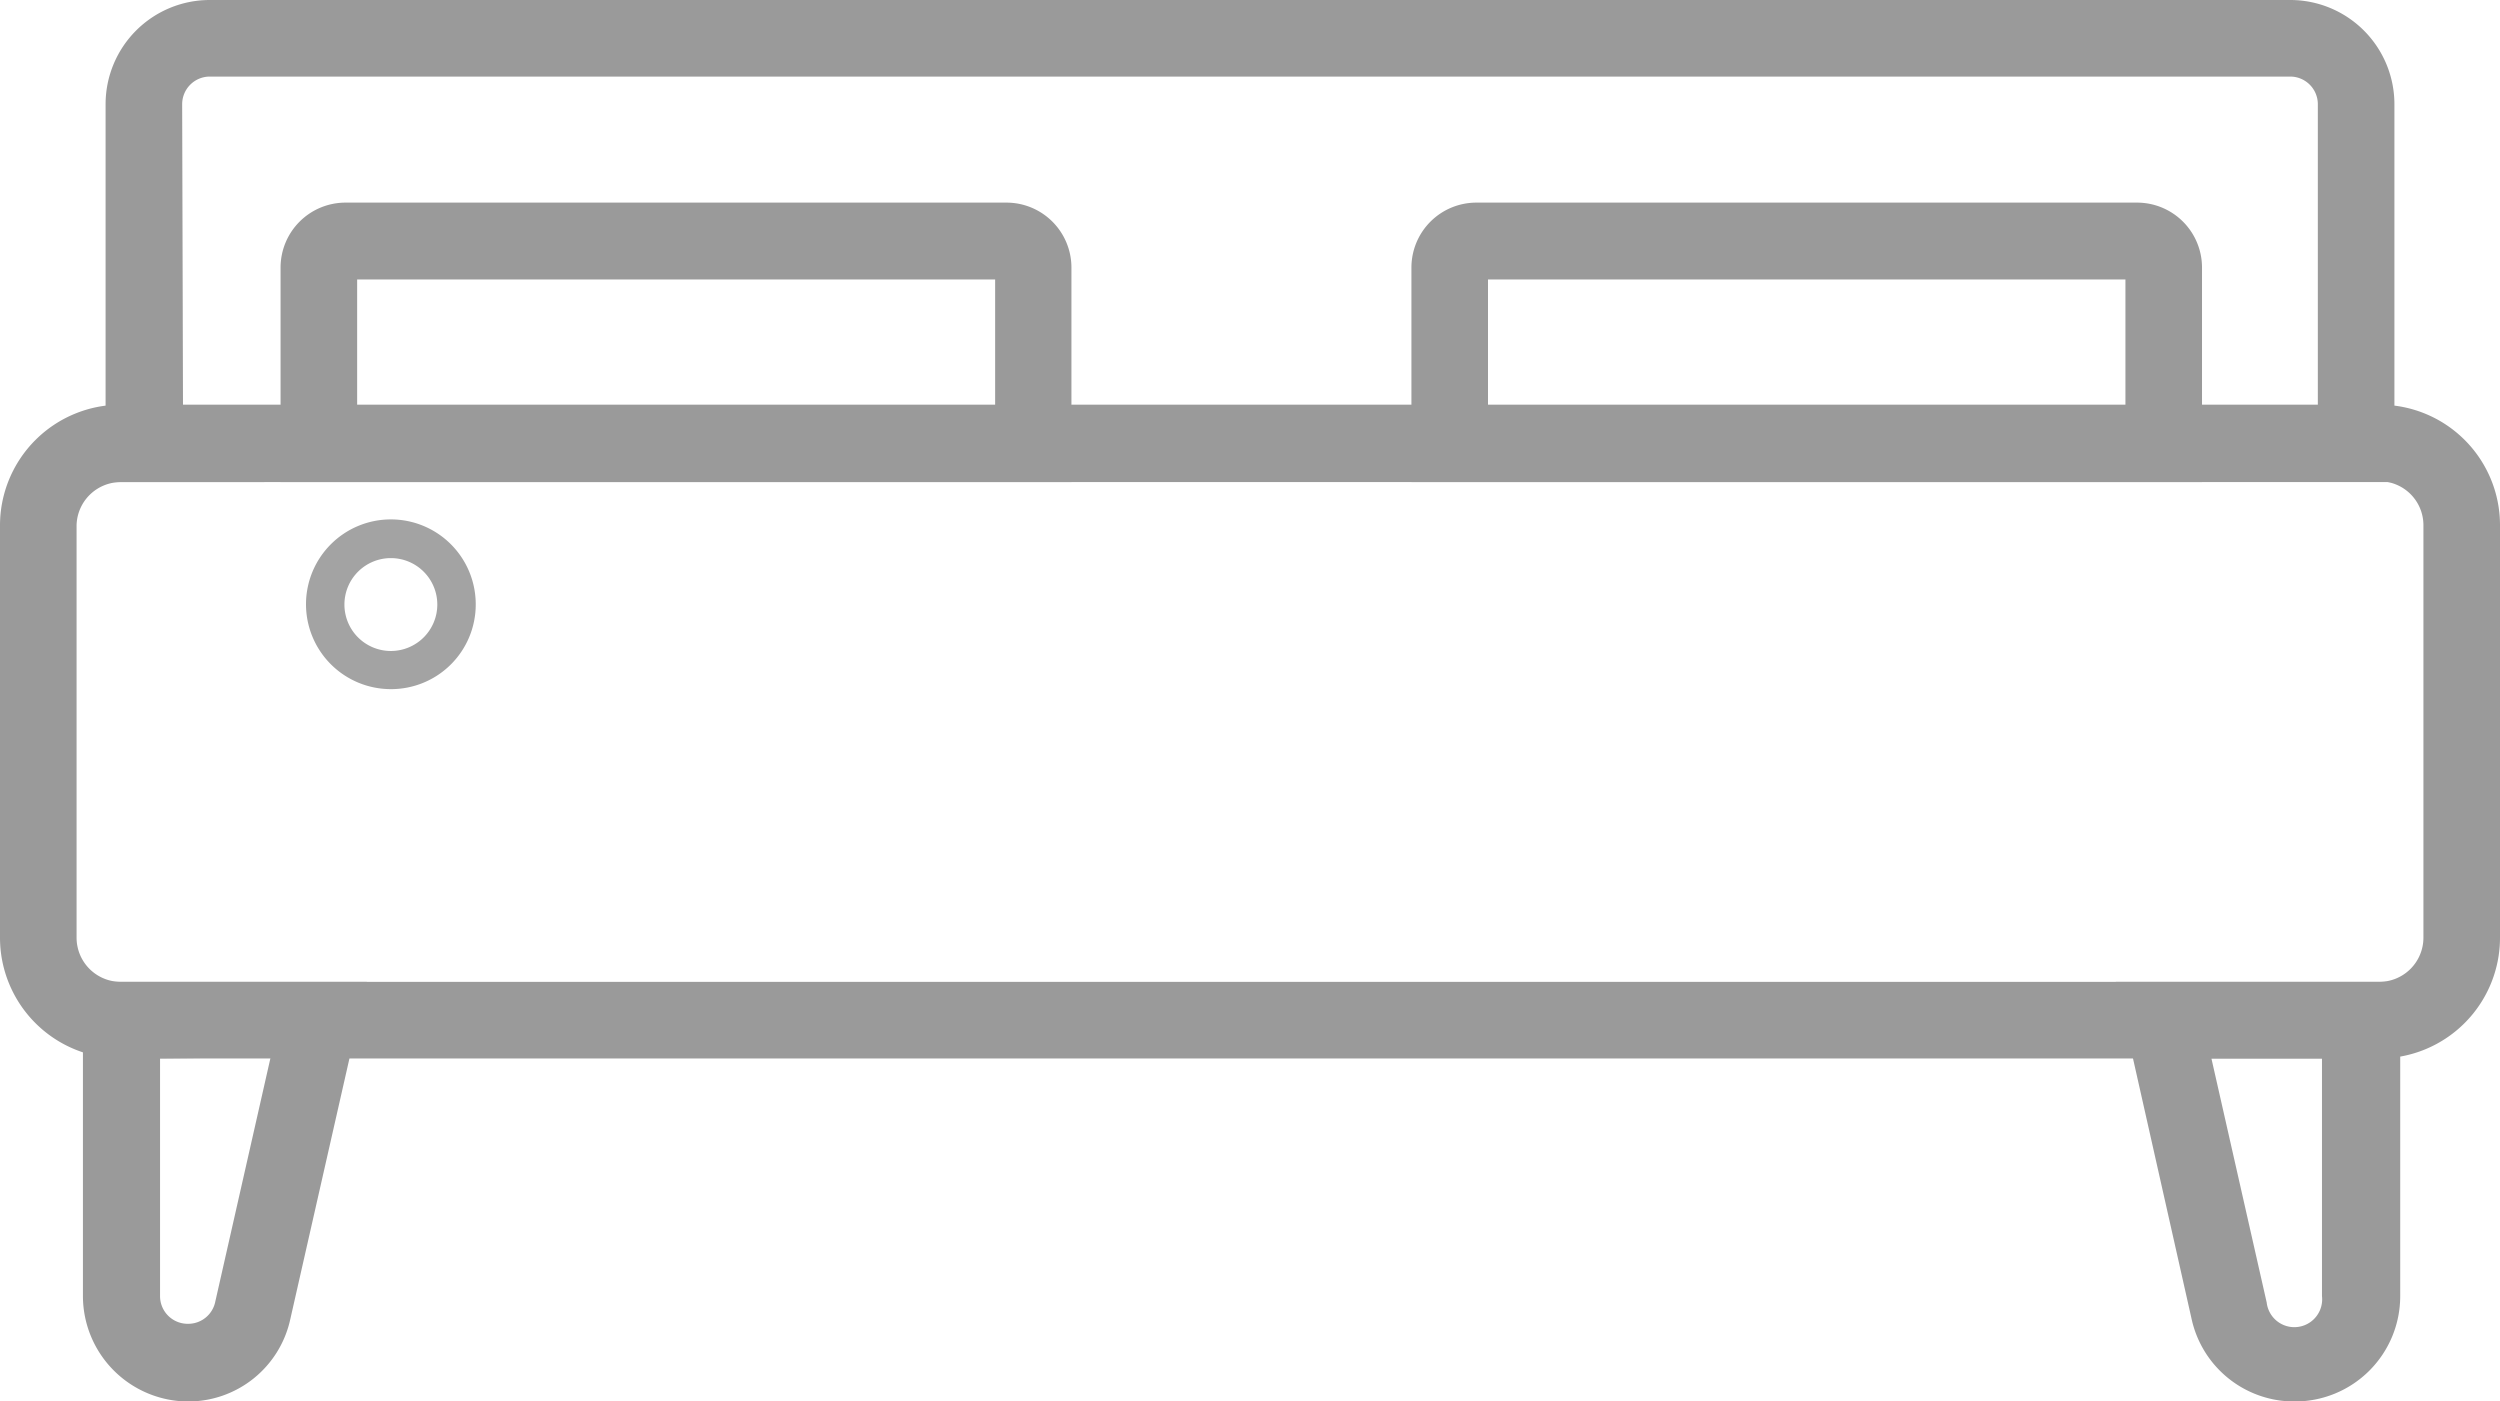 <svg xmlns="http://www.w3.org/2000/svg" viewBox="0 0 90.44 50.7"><defs><style>.cls-1{fill:#1a1a1a;}.cls-1,.cls-2{opacity:0.4;}.cls-3{fill:#020202;}</style></defs><g id="Layer_2" data-name="Layer 2"><g id="Layer_1-2" data-name="Layer 1"><path class="cls-1" d="M14.14,24.93a3.07,3.07,0,1,1,3.07-3.06A3.06,3.06,0,0,1,14.14,24.93Zm0-4.74a1.68,1.68,0,1,0,1.68,1.68A1.68,1.68,0,0,0,14.14,20.19Z"/><g class="cls-2"><path class="cls-3" d="M86.08,38.29H4.37A4.37,4.37,0,0,1,0,33.92V19a4.37,4.37,0,0,1,4.37-4.36H86.08A4.36,4.36,0,0,1,90.44,19V33.92A4.37,4.37,0,0,1,86.08,38.29ZM4.37,17.44A1.6,1.6,0,0,0,2.77,19V33.92a1.6,1.6,0,0,0,1.6,1.6H86.08a1.6,1.6,0,0,0,1.59-1.6V19a1.59,1.59,0,0,0-1.59-1.59Z"/><path class="cls-3" d="M86.62,17.44H3.82V3.77A3.77,3.77,0,0,1,7.59,0H82.85a3.77,3.77,0,0,1,3.77,3.77Zm-80-2.77H83.85V3.77a1,1,0,0,0-1-1H7.59a1,1,0,0,0-1,1Z"/><path class="cls-3" d="M38.76,17.44H10.15V9.67a2.35,2.35,0,0,1,2.34-2.34H36.41a2.35,2.35,0,0,1,2.35,2.34ZM12.92,14.67H36V10.11H12.92Z"/><path class="cls-3" d="M79.66,17.44H51.06V9.67A2.35,2.35,0,0,1,53.4,7.33H77.32a2.35,2.35,0,0,1,2.34,2.34ZM53.83,14.67H76.89V10.11H53.83Z"/><path class="cls-3" d="M6.79,50.7A3.82,3.82,0,0,1,3,46.89V35.52H13.27L10.5,47.73A3.78,3.78,0,0,1,6.79,50.7Zm-1-12.41v8.6a1,1,0,0,0,1,1,1,1,0,0,0,1-.81l2-8.83Z"/><path class="cls-3" d="M83,50.7a3.8,3.8,0,0,1-3.72-3L76.54,35.52H86.83V46.89A3.81,3.81,0,0,1,83,50.7ZM80,38.29l2,8.83a1,1,0,0,0,2-.23v-8.6Z"/></g></g></g></svg>